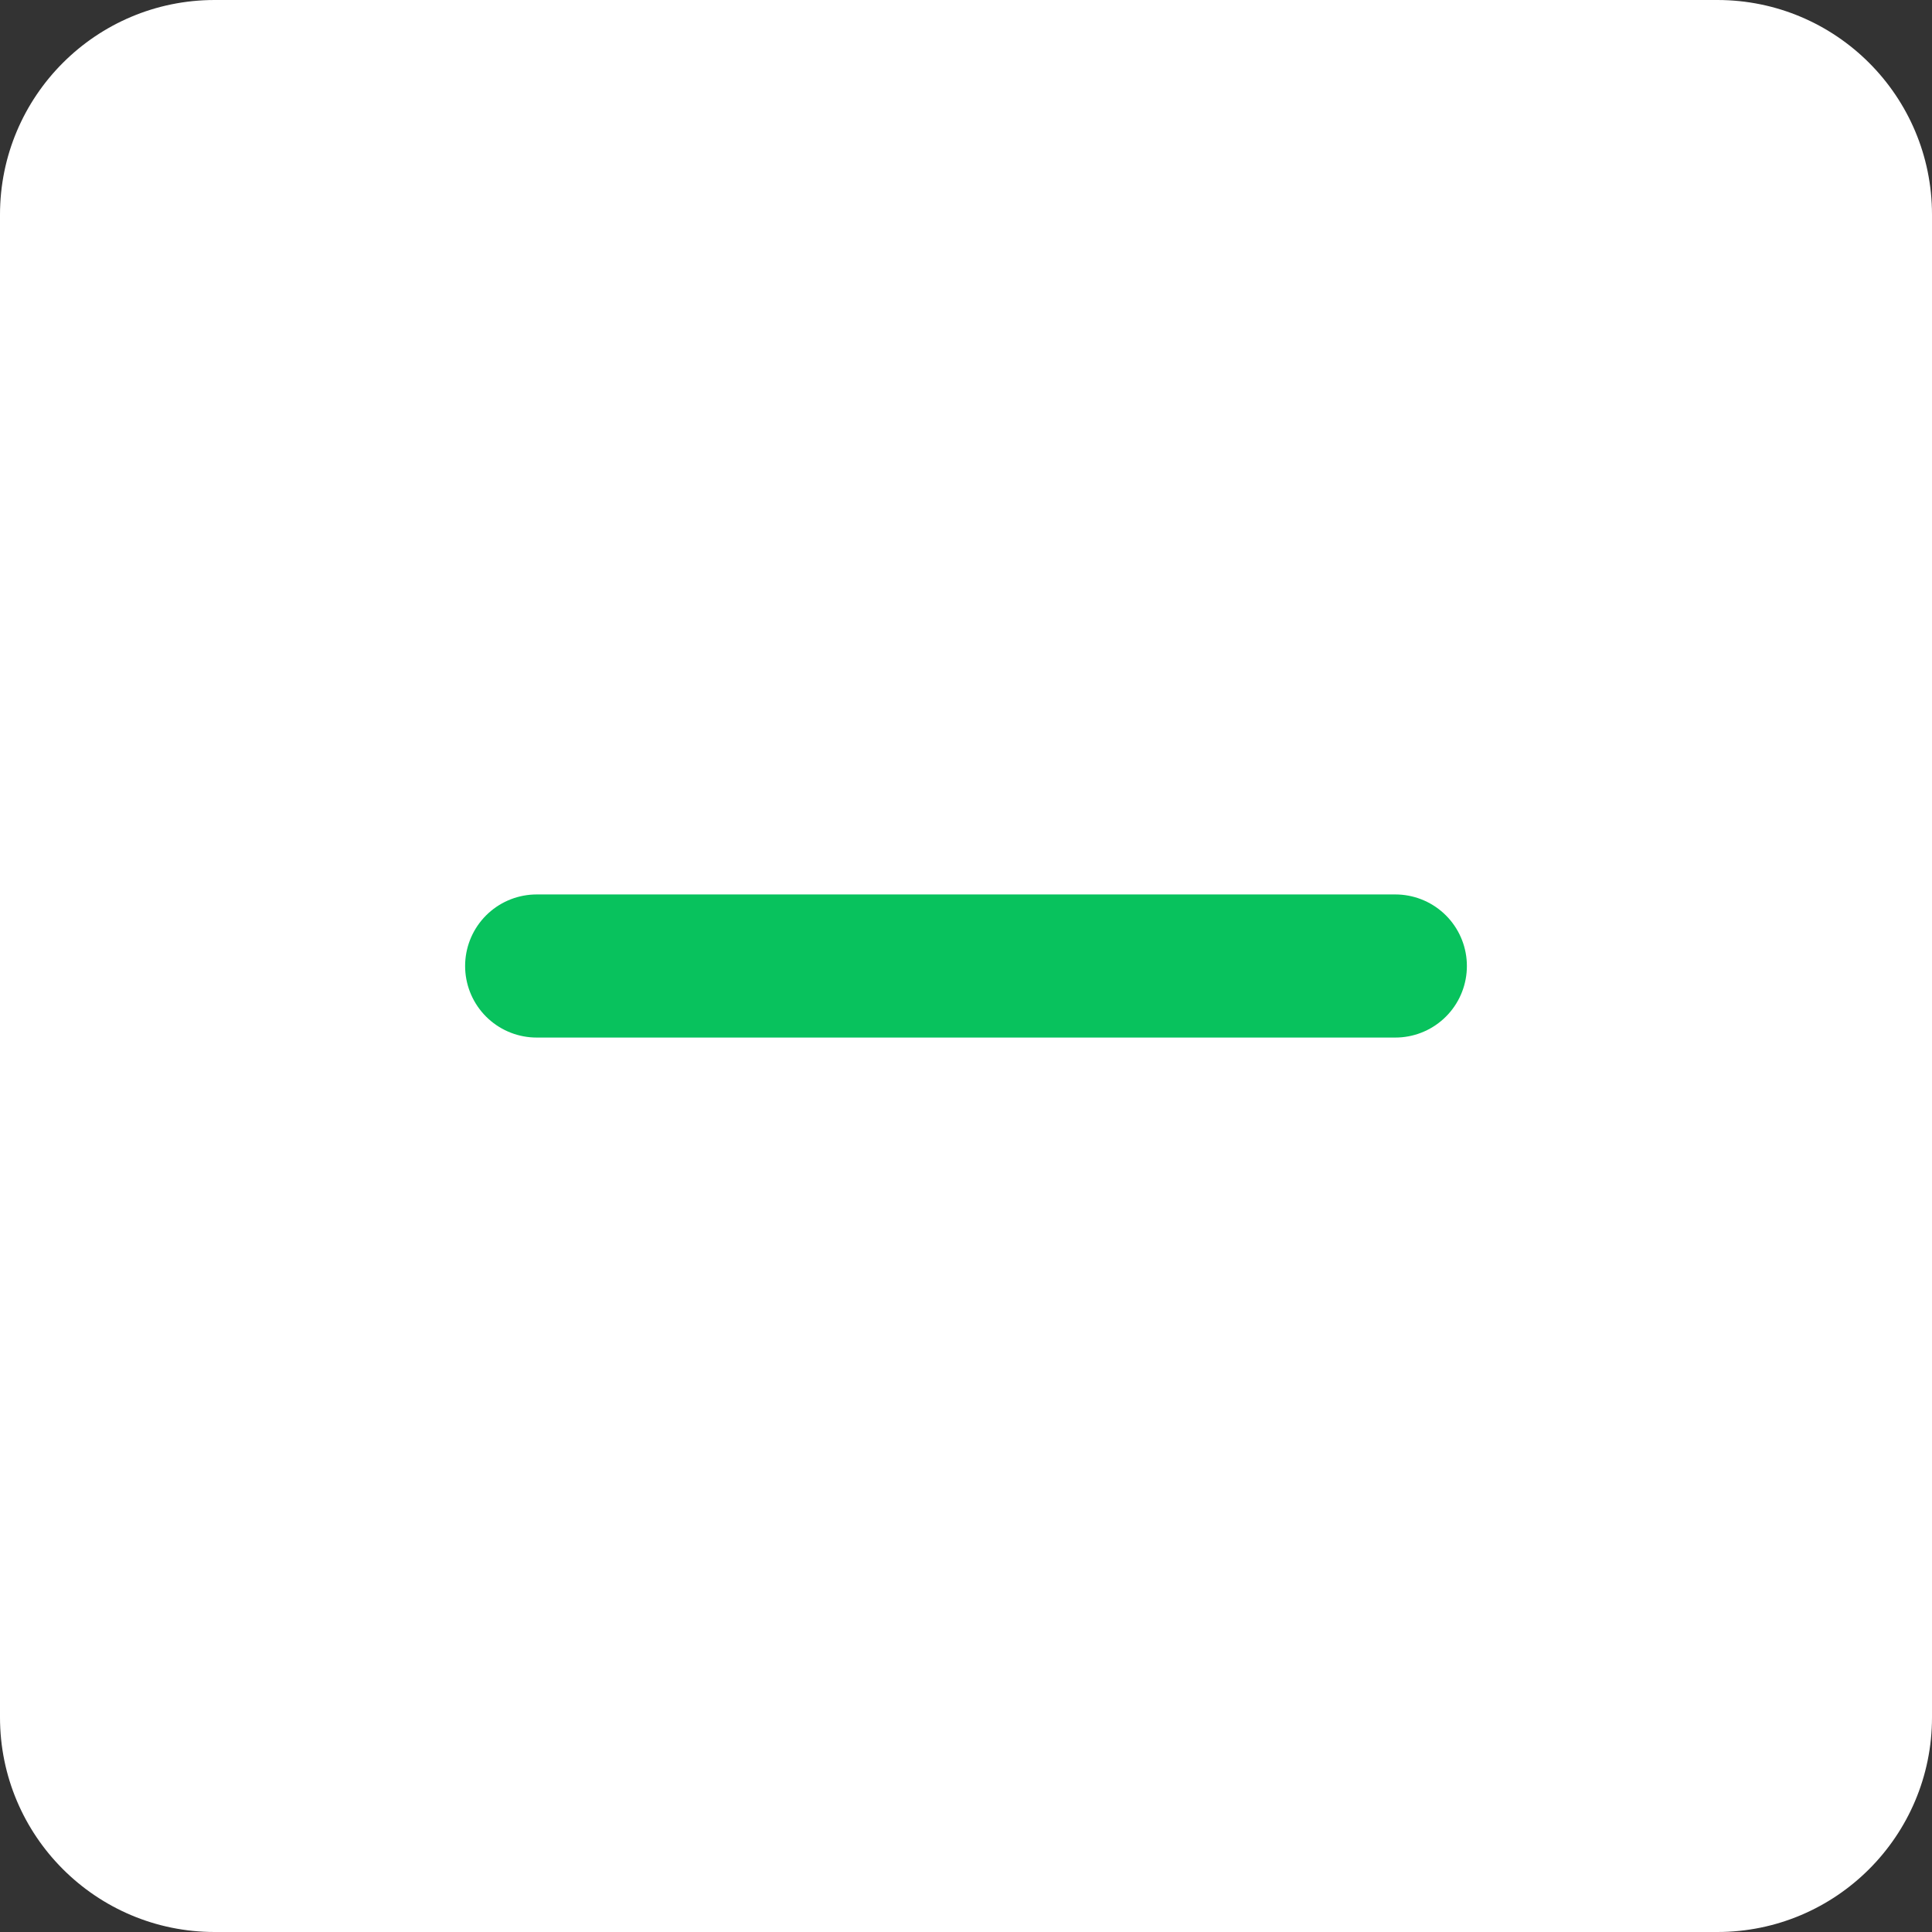<svg width="27" height="27" viewBox="0 0 27 27" fill="none" xmlns="http://www.w3.org/2000/svg">
<rect x="0" y="0" width="27" height="27" fill="#333333" stroke="none"/>
<path d="M24 0H3C1.343 0 0 1.343 0 3V24C0 25.657 1.343 27 3 27H24C25.657 27 27 25.657 27 24V3C27 1.343 25.657 0 24 0Z" fill="white"/>
<path d="M7.5 13.5H19.5" stroke="#08C25D" stroke-width="2" stroke-linecap="round" stroke-linejoin="round"/>
</svg>

